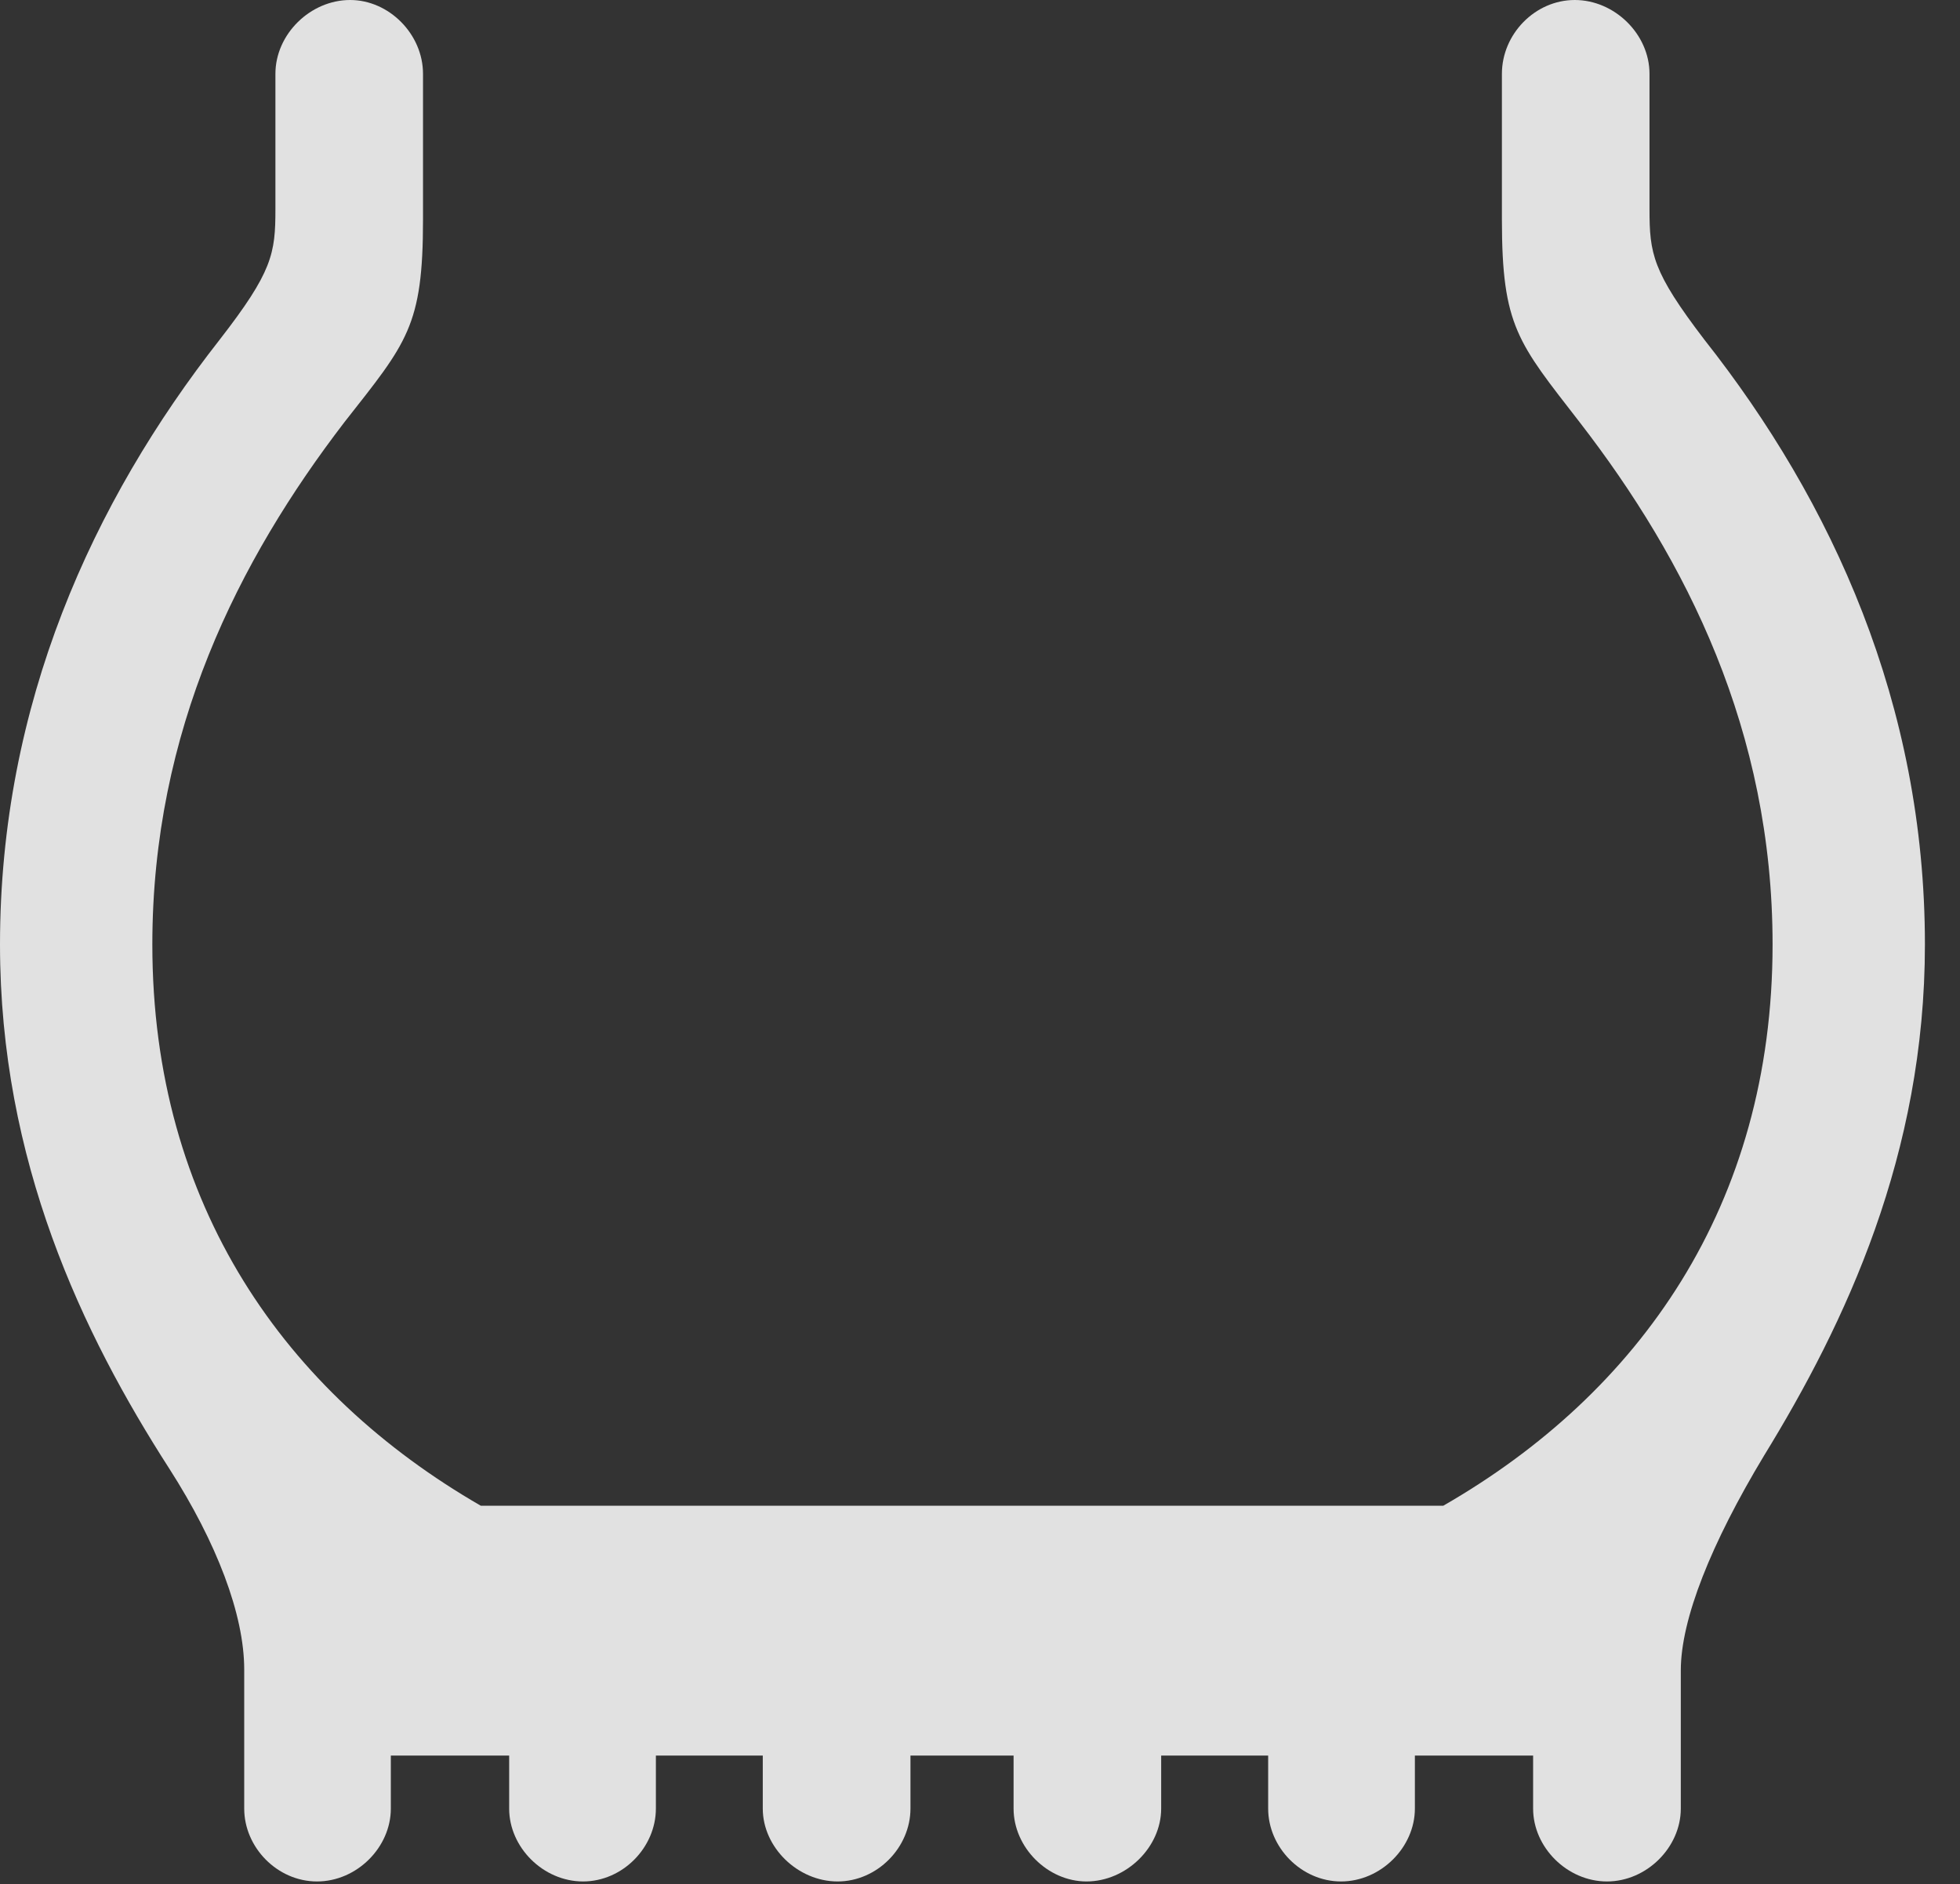 <?xml version="1.0" encoding="UTF-8"?>
<!--Generator: Apple Native CoreSVG 341-->
<!DOCTYPE svg
PUBLIC "-//W3C//DTD SVG 1.1//EN"
       "http://www.w3.org/Graphics/SVG/1.1/DTD/svg11.dtd">
<svg version="1.1" xmlns="http://www.w3.org/2000/svg" xmlns:xlink="http://www.w3.org/1999/xlink" viewBox="0 0 20.225 19.443">
 <rect x="0" y="0" width="20.225" height="19.443" fill="#333333" stroke="none"/>
 <g>
  <rect height="19.443" opacity="0" width="20.225" x="0" y="0"/>
  <path d="M0 9.746C0 11.982 0.85 13.76 1.748 15.156C2.236 15.918 2.52 16.66 2.52 17.227L2.52 18.662C2.52 19.062 2.861 19.414 3.271 19.414C3.682 19.414 4.033 19.062 4.033 18.662L4.033 18.115L5.254 18.115L5.254 18.662C5.254 19.062 5.605 19.414 6.016 19.414C6.426 19.414 6.768 19.062 6.768 18.662L6.768 18.115L7.871 18.115L7.871 18.662C7.871 19.062 8.232 19.414 8.643 19.414C9.053 19.414 9.395 19.062 9.395 18.662L9.395 18.115L10.459 18.115L10.459 18.662C10.459 19.062 10.81 19.414 11.211 19.414C11.621 19.414 11.982 19.062 11.982 18.662L11.982 18.115L13.086 18.115L13.086 18.662C13.086 19.062 13.428 19.414 13.838 19.414C14.248 19.414 14.6 19.062 14.6 18.662L14.6 18.115L15.82 18.115L15.82 18.662C15.82 19.062 16.172 19.414 16.582 19.414C16.992 19.414 17.344 19.062 17.344 18.662L17.344 17.236C17.344 16.709 17.656 15.928 18.203 15.02C19.043 13.652 19.863 11.914 19.863 9.746C19.863 7.266 18.906 5.176 17.588 3.506C17.051 2.803 17.021 2.617 17.021 2.158L17.021 0.762C17.021 0.352 16.66 0 16.25 0C15.84 0 15.498 0.352 15.498 0.762L15.498 2.266C15.498 3.369 15.664 3.535 16.299 4.355C17.402 5.781 18.291 7.539 18.291 9.746C18.291 12.441 16.914 14.375 14.893 15.537L4.961 15.537C2.949 14.375 1.572 12.441 1.572 9.746C1.572 7.539 2.461 5.781 3.555 4.355C4.199 3.535 4.365 3.369 4.365 2.266L4.365 0.762C4.365 0.352 4.014 0 3.613 0C3.203 0 2.842 0.352 2.842 0.762L2.842 2.158C2.842 2.617 2.812 2.803 2.266 3.506C0.957 5.176 0 7.266 0 9.746Z" fill="white" fill-opacity="0.85"/>
 </g>
</svg>
